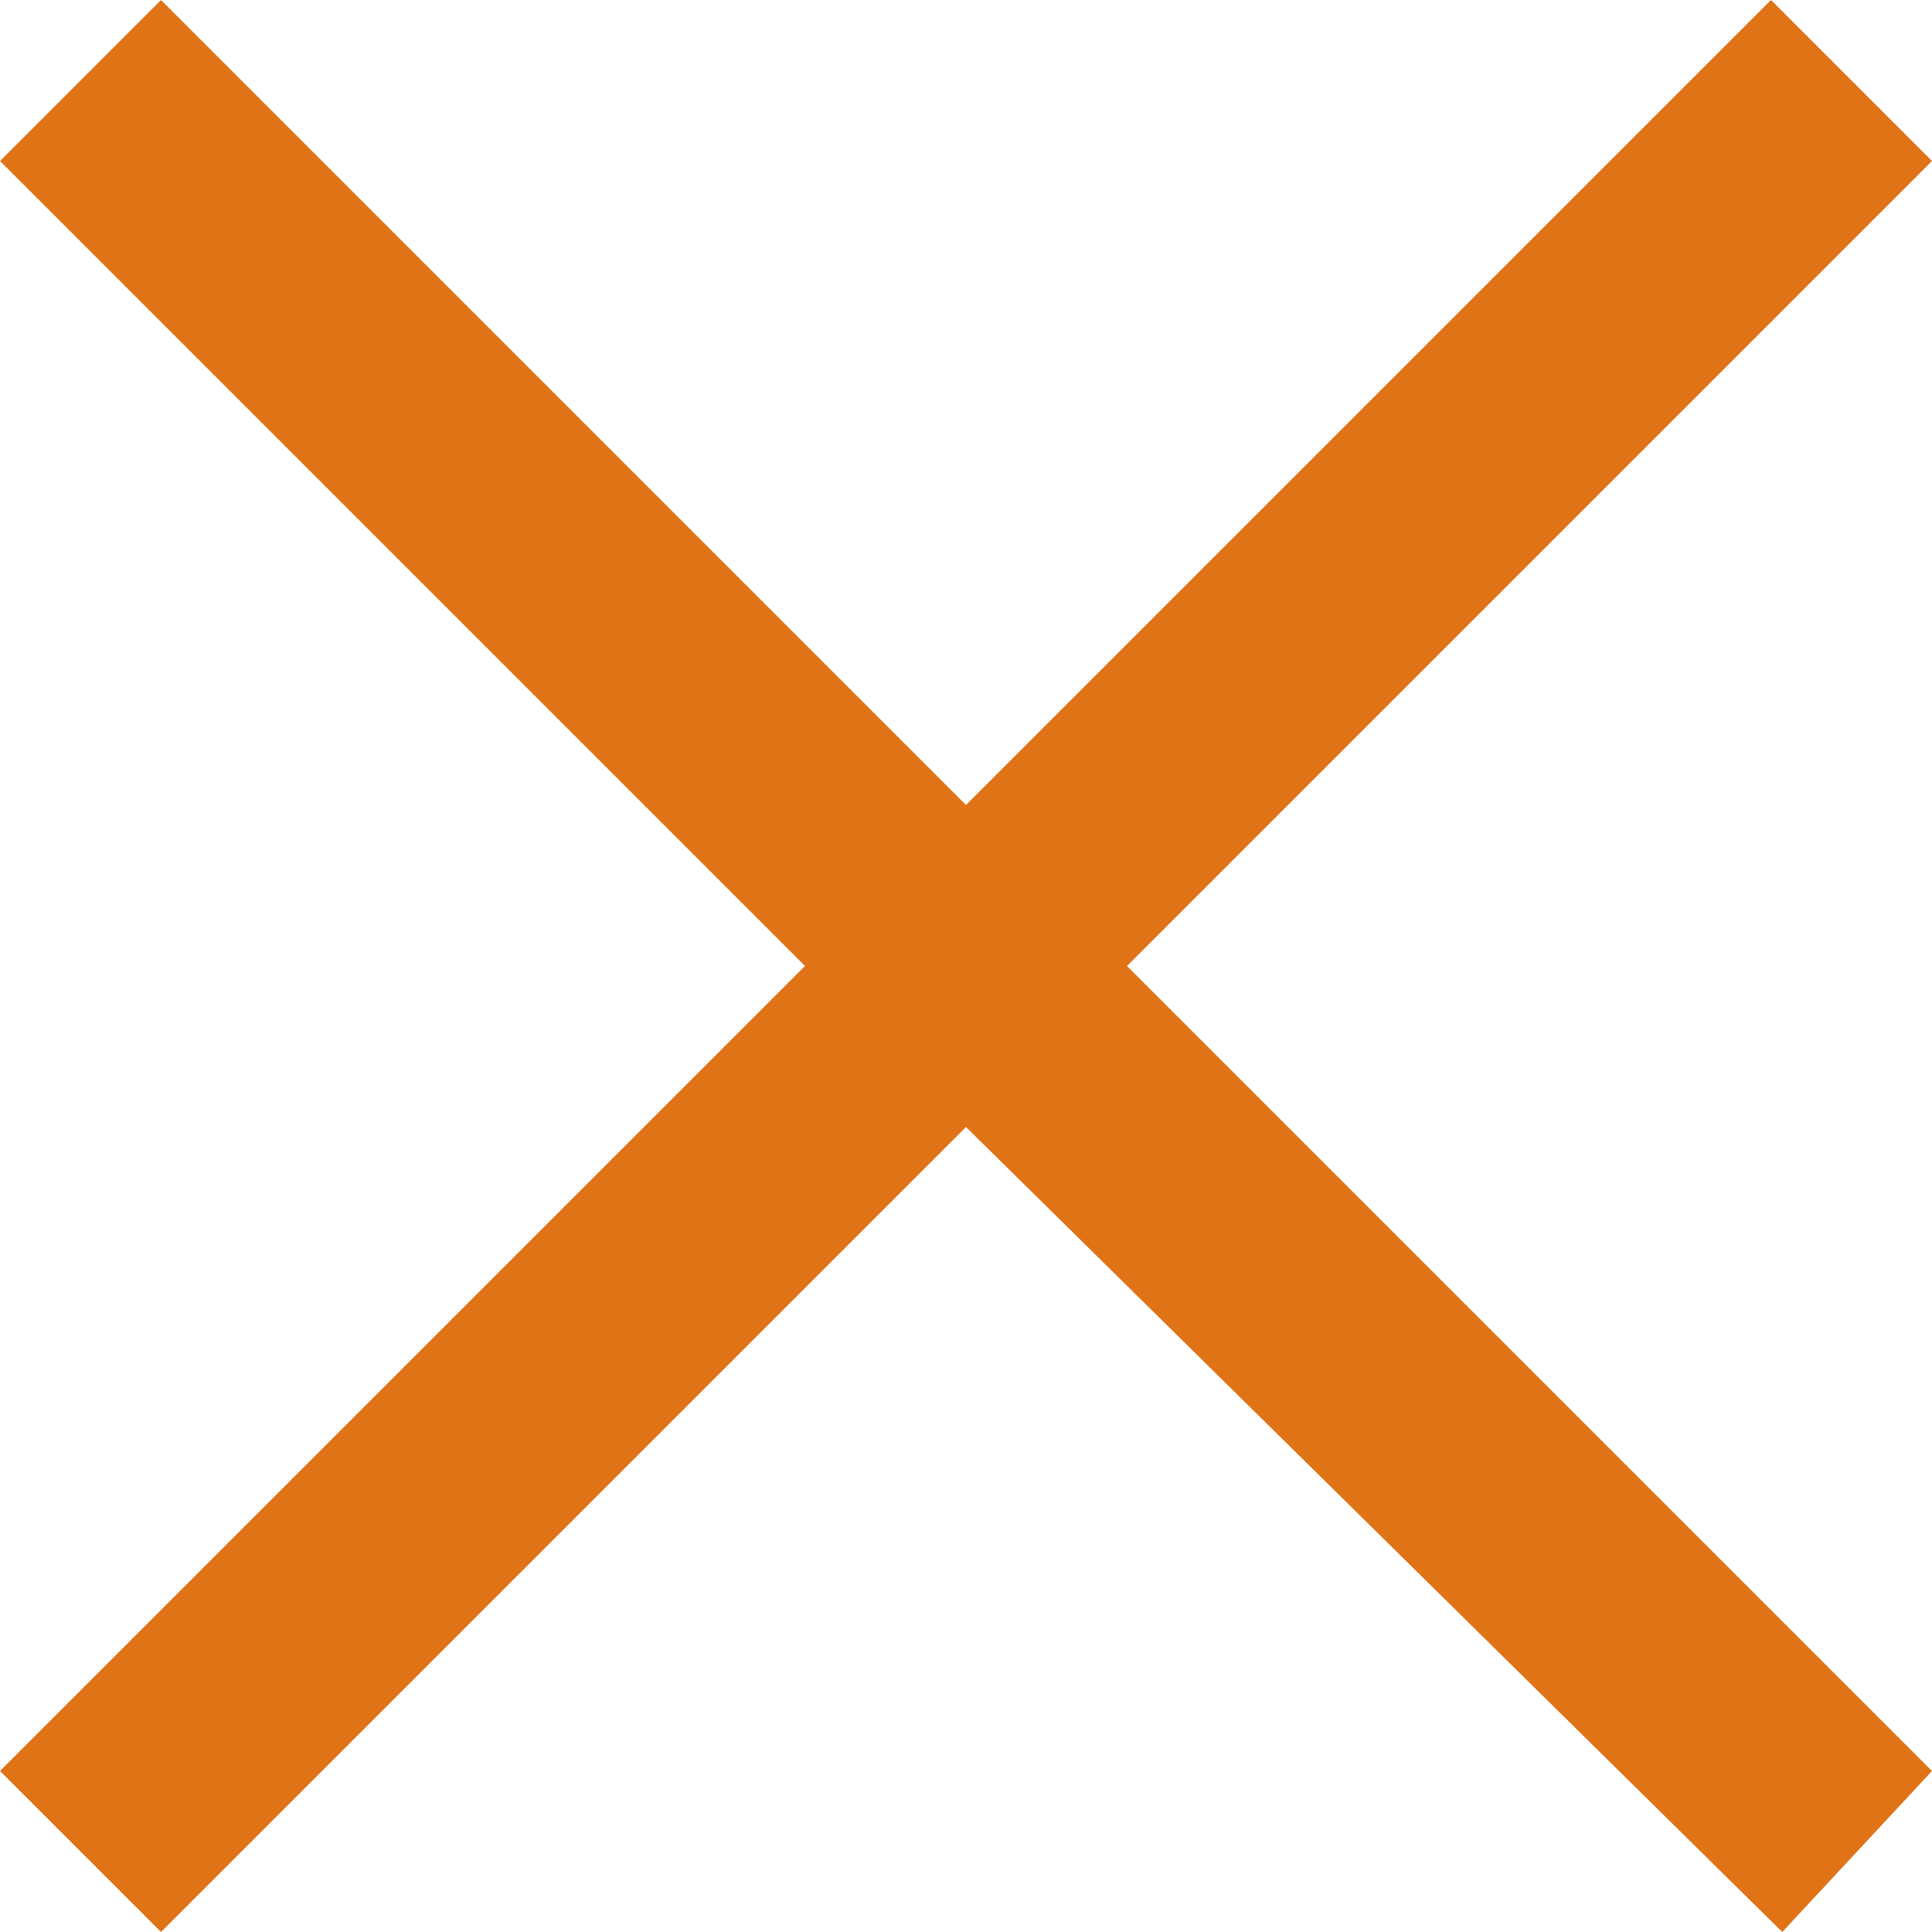 <?xml version="1.0" encoding="UTF-8"?><svg id="Calque_1" xmlns="http://www.w3.org/2000/svg" viewBox="0 0 12 12"><polygon points="1 0 0 1 5 6 0 11 1 12 6 7 11.07 12 12 11 7 6 12 1 11 0 6 5 1 0" style="fill:#e17317;"/></svg>